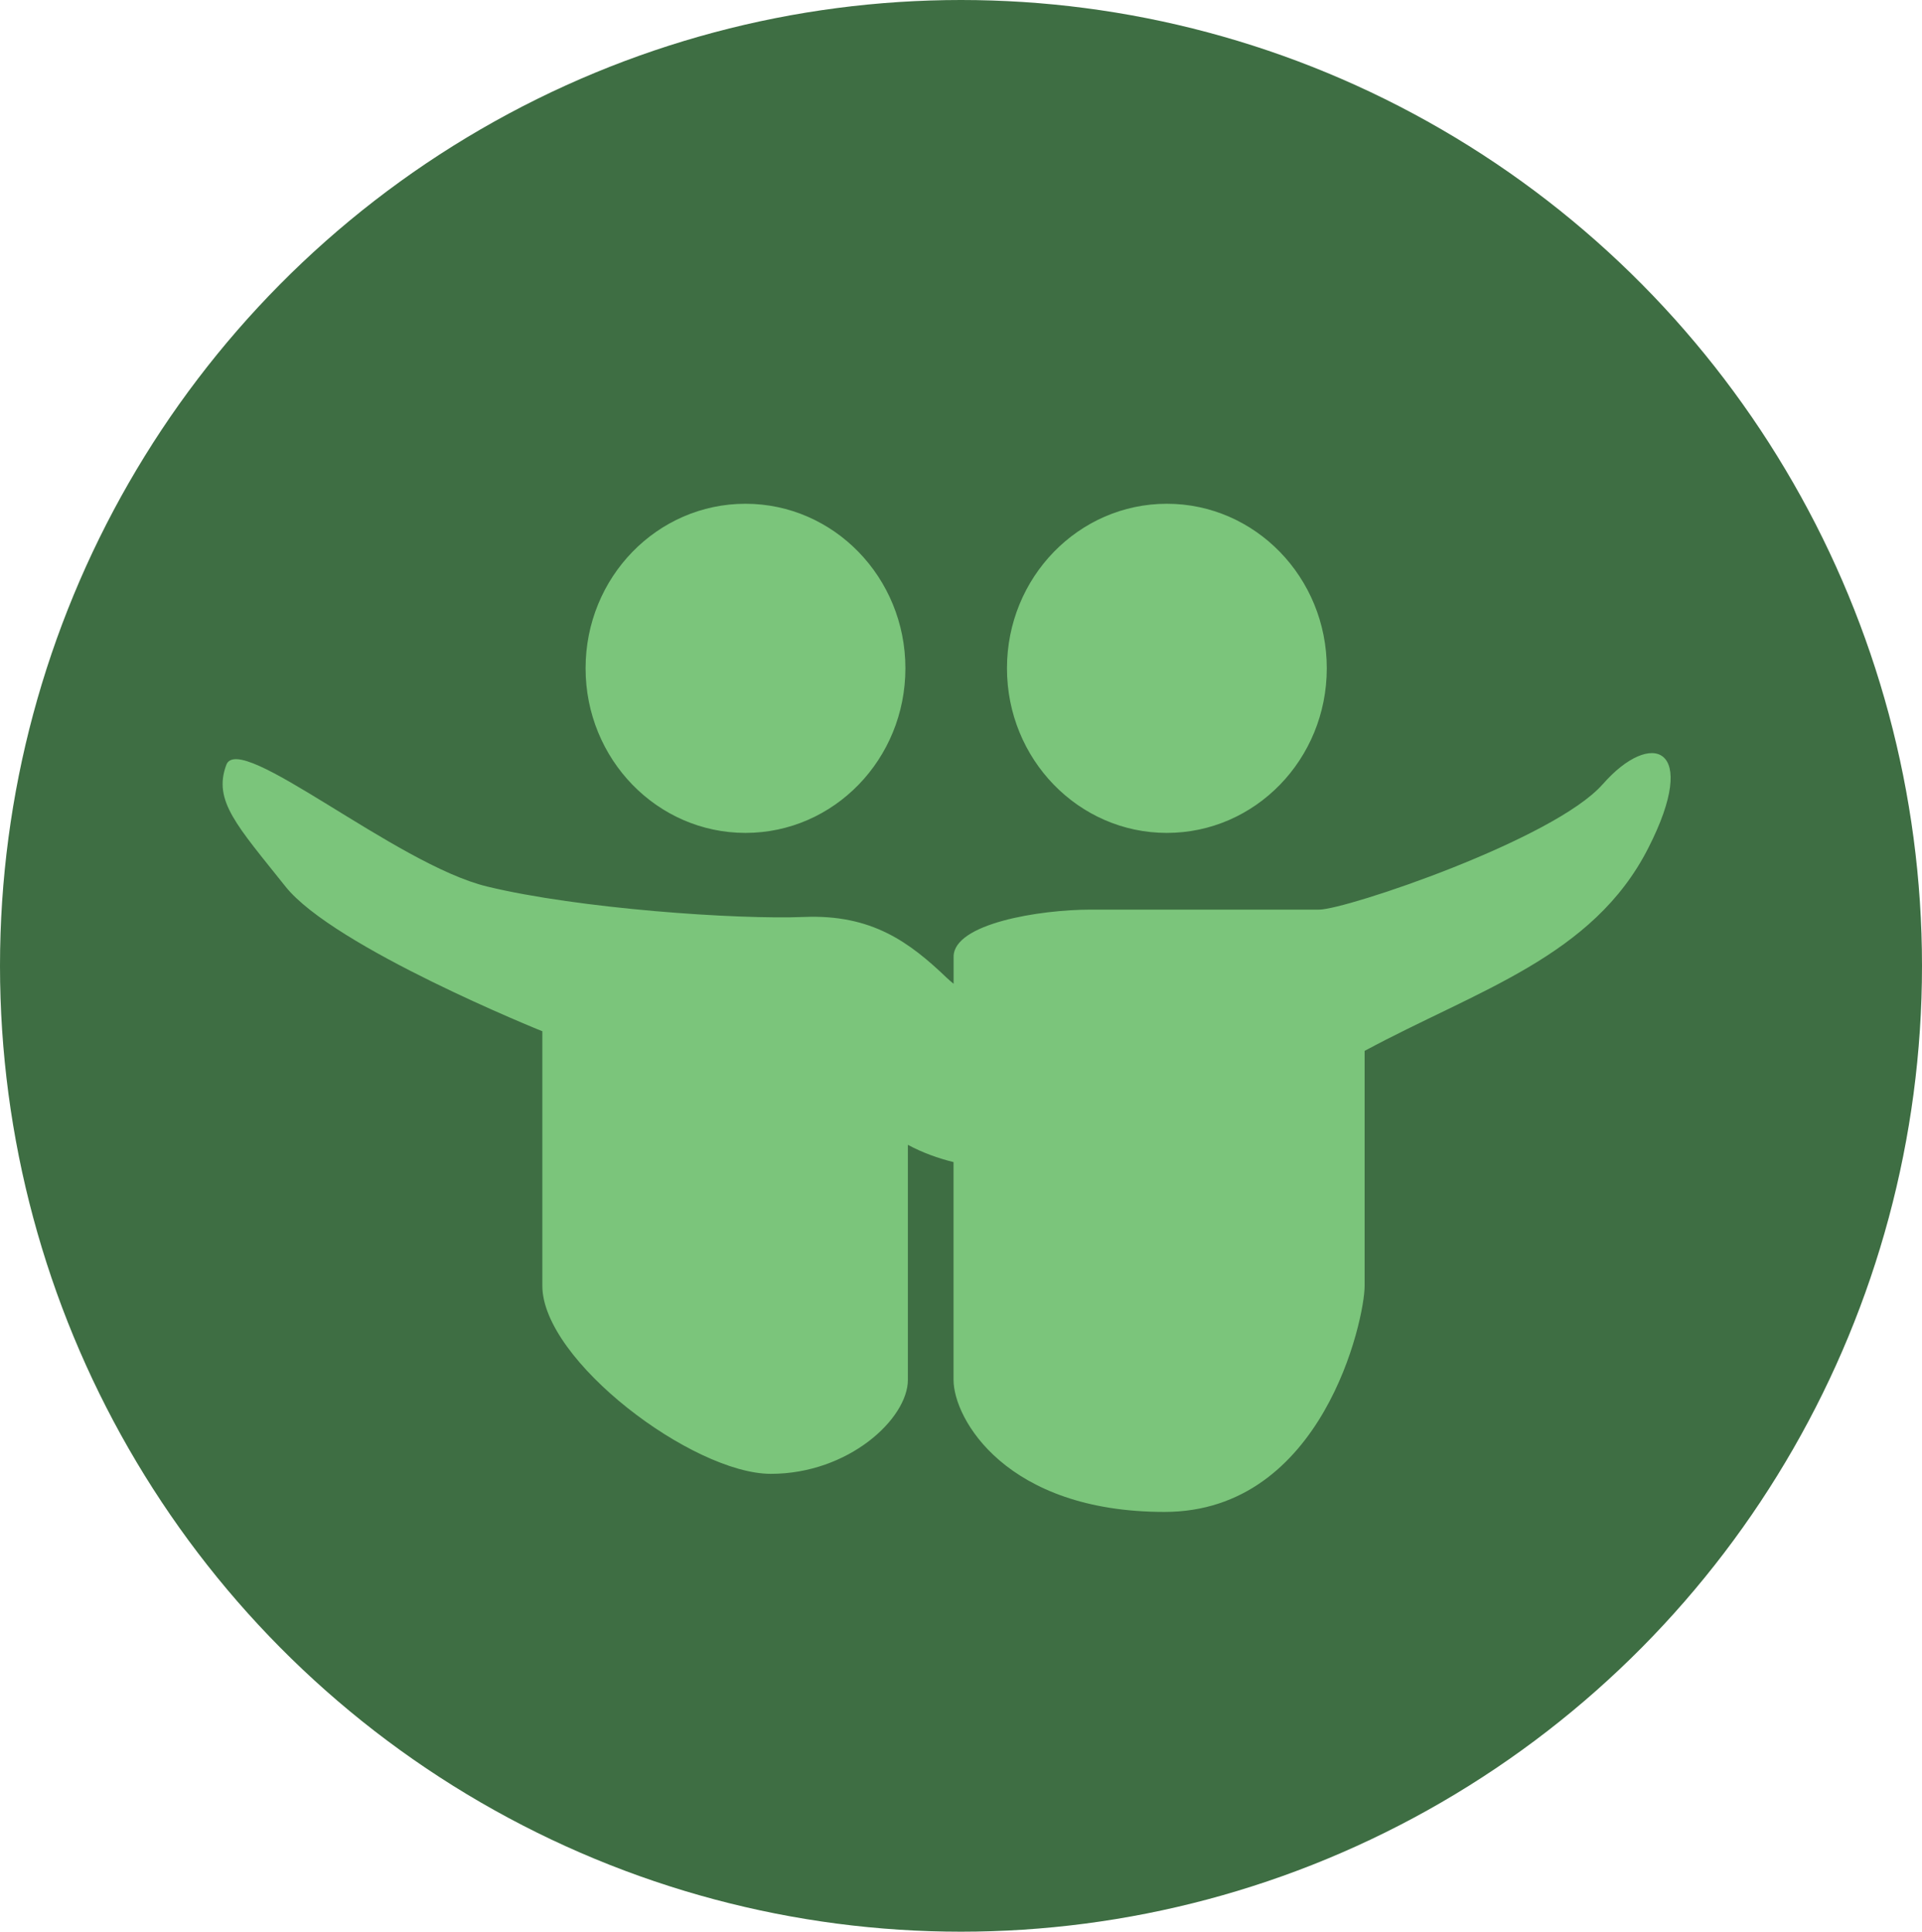 <svg xmlns="http://www.w3.org/2000/svg" viewBox="0 0 30.938 31.094"><ellipse cx="15.469" cy="15.547" rx="15.469" ry="15.547" fill-rule="evenodd" clip-rule="evenodd" fill="#3e6e43"/><path d="M12 13.407c1.422 0 2.574-1.185 2.574-2.65 0-1.462-1.153-2.648-2.574-2.648-1.422 0-2.574 1.184-2.574 2.648 0 1.464 1.152 2.65 2.574 2.65zm6.783 0c1.422 0 2.574-1.185 2.574-2.65 0-1.462-1.153-2.648-2.574-2.648-1.42 0-2.574 1.184-2.574 2.648 0 1.464 1.152 2.65 2.573 2.65zm7.017-.785c-.78.89-4.135 2.02-4.567 2.02h-3.676c-.822 0-2.207.224-2.207.758v.436c-.04-.033-.077-.065-.11-.096-.604-.578-1.21-1.023-2.293-.98-1.082.045-3.634-.133-5.107-.49-1.47-.356-3.99-2.517-4.197-1.958-.217.578.172.978.952 1.958S8.73 16.6 8.73 16.6v4.097c0 1.203 2.424 3.027 3.678 3.027s2.206-.89 2.206-1.513v-3.783c.238.128.485.216.735.278v3.506c0 .623.842 2.125 3.395 2.125s3.222-3.104 3.222-3.637v-3.784c1.817-.98 3.677-1.513 4.567-3.267.84-1.648.044-1.915-.734-1.025z" fill-rule="evenodd" clip-rule="evenodd" fill="#7bc57b"/></svg>